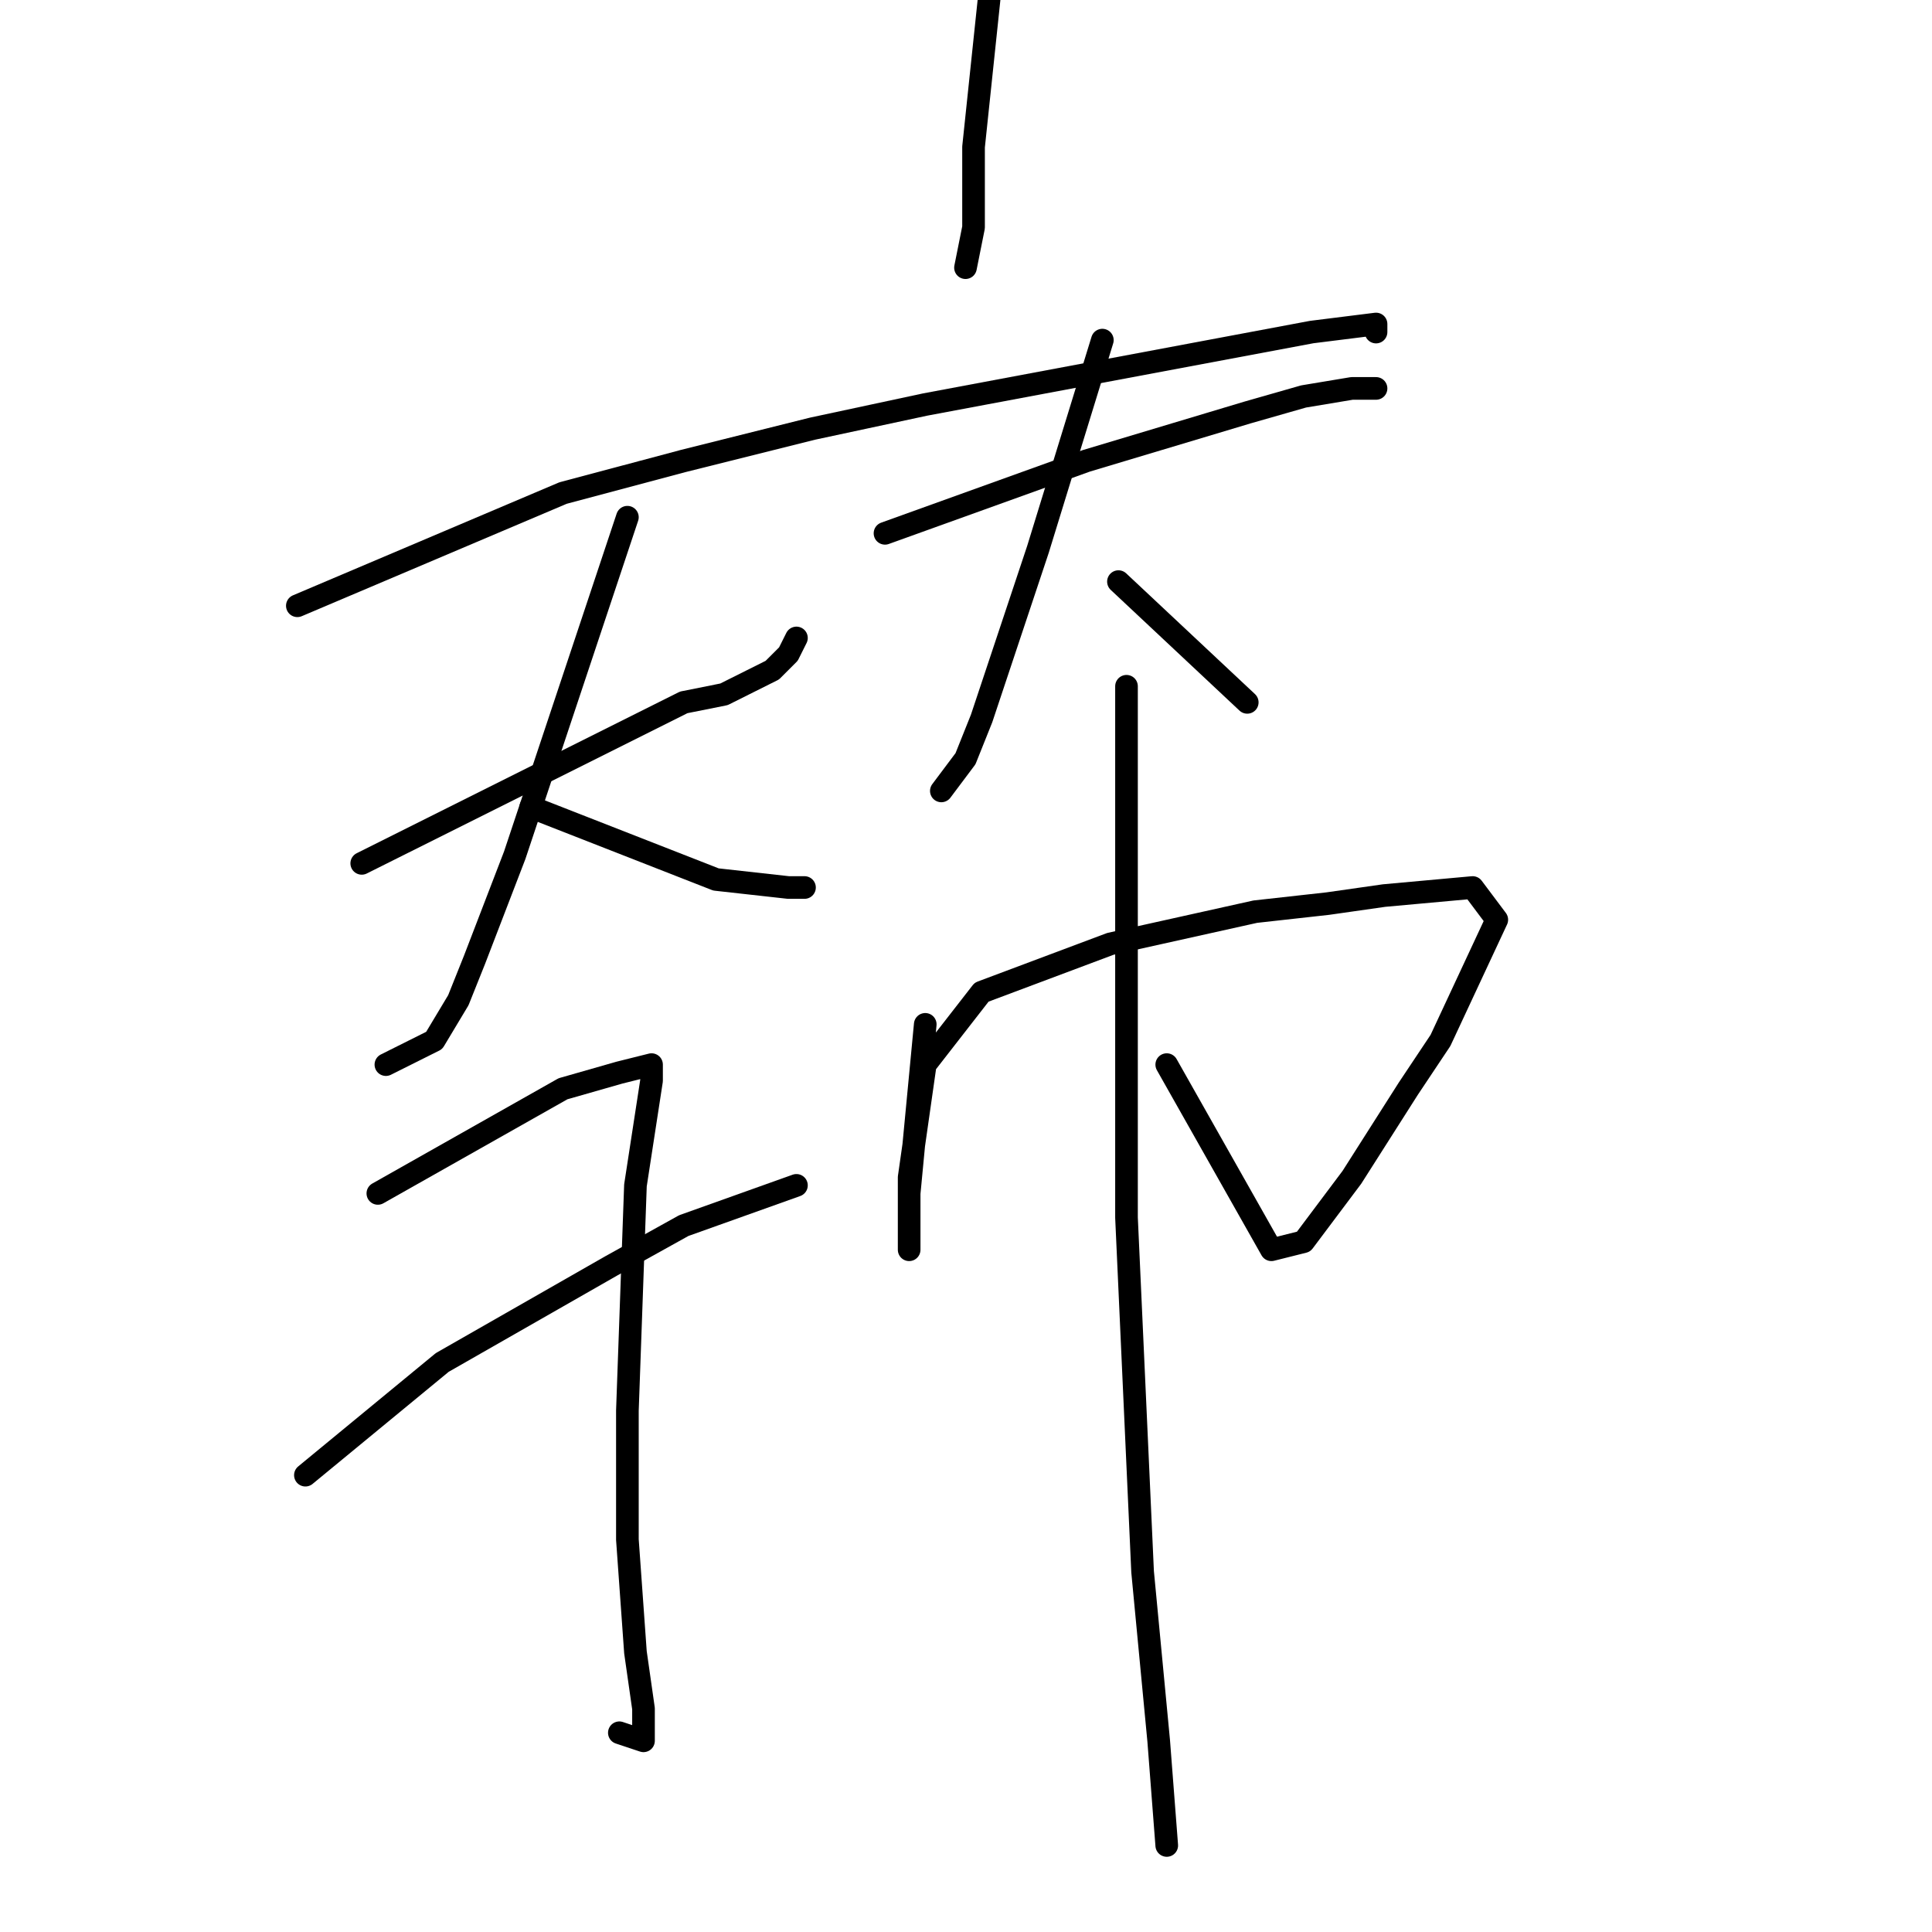 <?xml version="1.0" standalone="no"?>
    <svg width="256" height="256" xmlns="http://www.w3.org/2000/svg" version="1.1">
    <polyline stroke="black" stroke-width="3" stroke-linecap="round" fill="transparent" stroke-linejoin="round" points="131.133 -0.8 129 19.467 129 30.133 127.933 35.467 127.933 35.467 " />
        <polyline stroke="black" stroke-width="3" stroke-linecap="round" fill="transparent" stroke-linejoin="round" points="39.4 80.267 74.6 65.333 90.6 61.067 107.667 56.8 122.6 53.6 173.8 44 182.333 42.933 182.333 44 182.333 44 " />
        <polyline stroke="black" stroke-width="3" stroke-linecap="round" fill="transparent" stroke-linejoin="round" points="47.933 114.4 90.6 93.067 95.933 92 102.333 88.8 104.467 86.667 105.533 84.533 105.533 84.533 " />
        <polyline stroke="black" stroke-width="3" stroke-linecap="round" fill="transparent" stroke-linejoin="round" points="83.133 68.533 68.2 113.333 62.867 127.2 60.733 132.533 57.533 137.867 51.133 141.067 51.133 141.067 " />
        <polyline stroke="black" stroke-width="3" stroke-linecap="round" fill="transparent" stroke-linejoin="round" points="70.333 106.933 94.867 116.533 104.467 117.6 106.6 117.6 106.6 117.6 " />
        <polyline stroke="black" stroke-width="3" stroke-linecap="round" fill="transparent" stroke-linejoin="round" points="117.267 70.667 143.933 61.067 165.267 54.667 172.733 52.533 179.133 51.467 182.333 51.467 182.333 51.467 " />
        <polyline stroke="black" stroke-width="3" stroke-linecap="round" fill="transparent" stroke-linejoin="round" points="146.067 45.067 137.533 72.8 130.067 95.2 127.933 100.533 124.733 104.8 124.733 104.8 " />
        <polyline stroke="black" stroke-width="3" stroke-linecap="round" fill="transparent" stroke-linejoin="round" points="148.2 77.067 165.267 93.067 165.267 93.067 " />
        <polyline stroke="black" stroke-width="3" stroke-linecap="round" fill="transparent" stroke-linejoin="round" points="50.067 158.133 74.6 144.267 82.067 142.133 86.333 141.067 86.333 143.2 84.2 157.067 83.133 186.933 83.133 195.467 83.133 204 84.2 218.933 85.267 226.4 85.267 230.667 82.067 229.6 82.067 229.6 " />
        <polyline stroke="black" stroke-width="3" stroke-linecap="round" fill="transparent" stroke-linejoin="round" points="40.467 195.467 58.6 180.533 81 167.733 90.6 162.4 105.533 157.067 105.533 157.067 " />
        <polyline stroke="black" stroke-width="3" stroke-linecap="round" fill="transparent" stroke-linejoin="round" points="122.6 135.733 120.467 158.133 120.467 163.467 120.467 165.6 120.467 163.467 120.467 156 122.6 141.067 130.067 131.467 147.133 125.067 166.333 120.8 175.933 119.733 183.4 118.667 195.133 117.6 198.333 121.867 190.867 137.867 186.6 144.267 179.133 156 172.733 164.533 168.467 165.6 154.6 141.067 154.6 141.067 " />
        <polyline stroke="black" stroke-width="3" stroke-linecap="round" fill="transparent" stroke-linejoin="round" points="149.267 90.933 149.267 111.2 149.267 127.2 149.267 144.267 149.267 161.333 151.4 208.267 153.533 230.667 154.6 244.533 154.6 244.533 " />
        </svg>